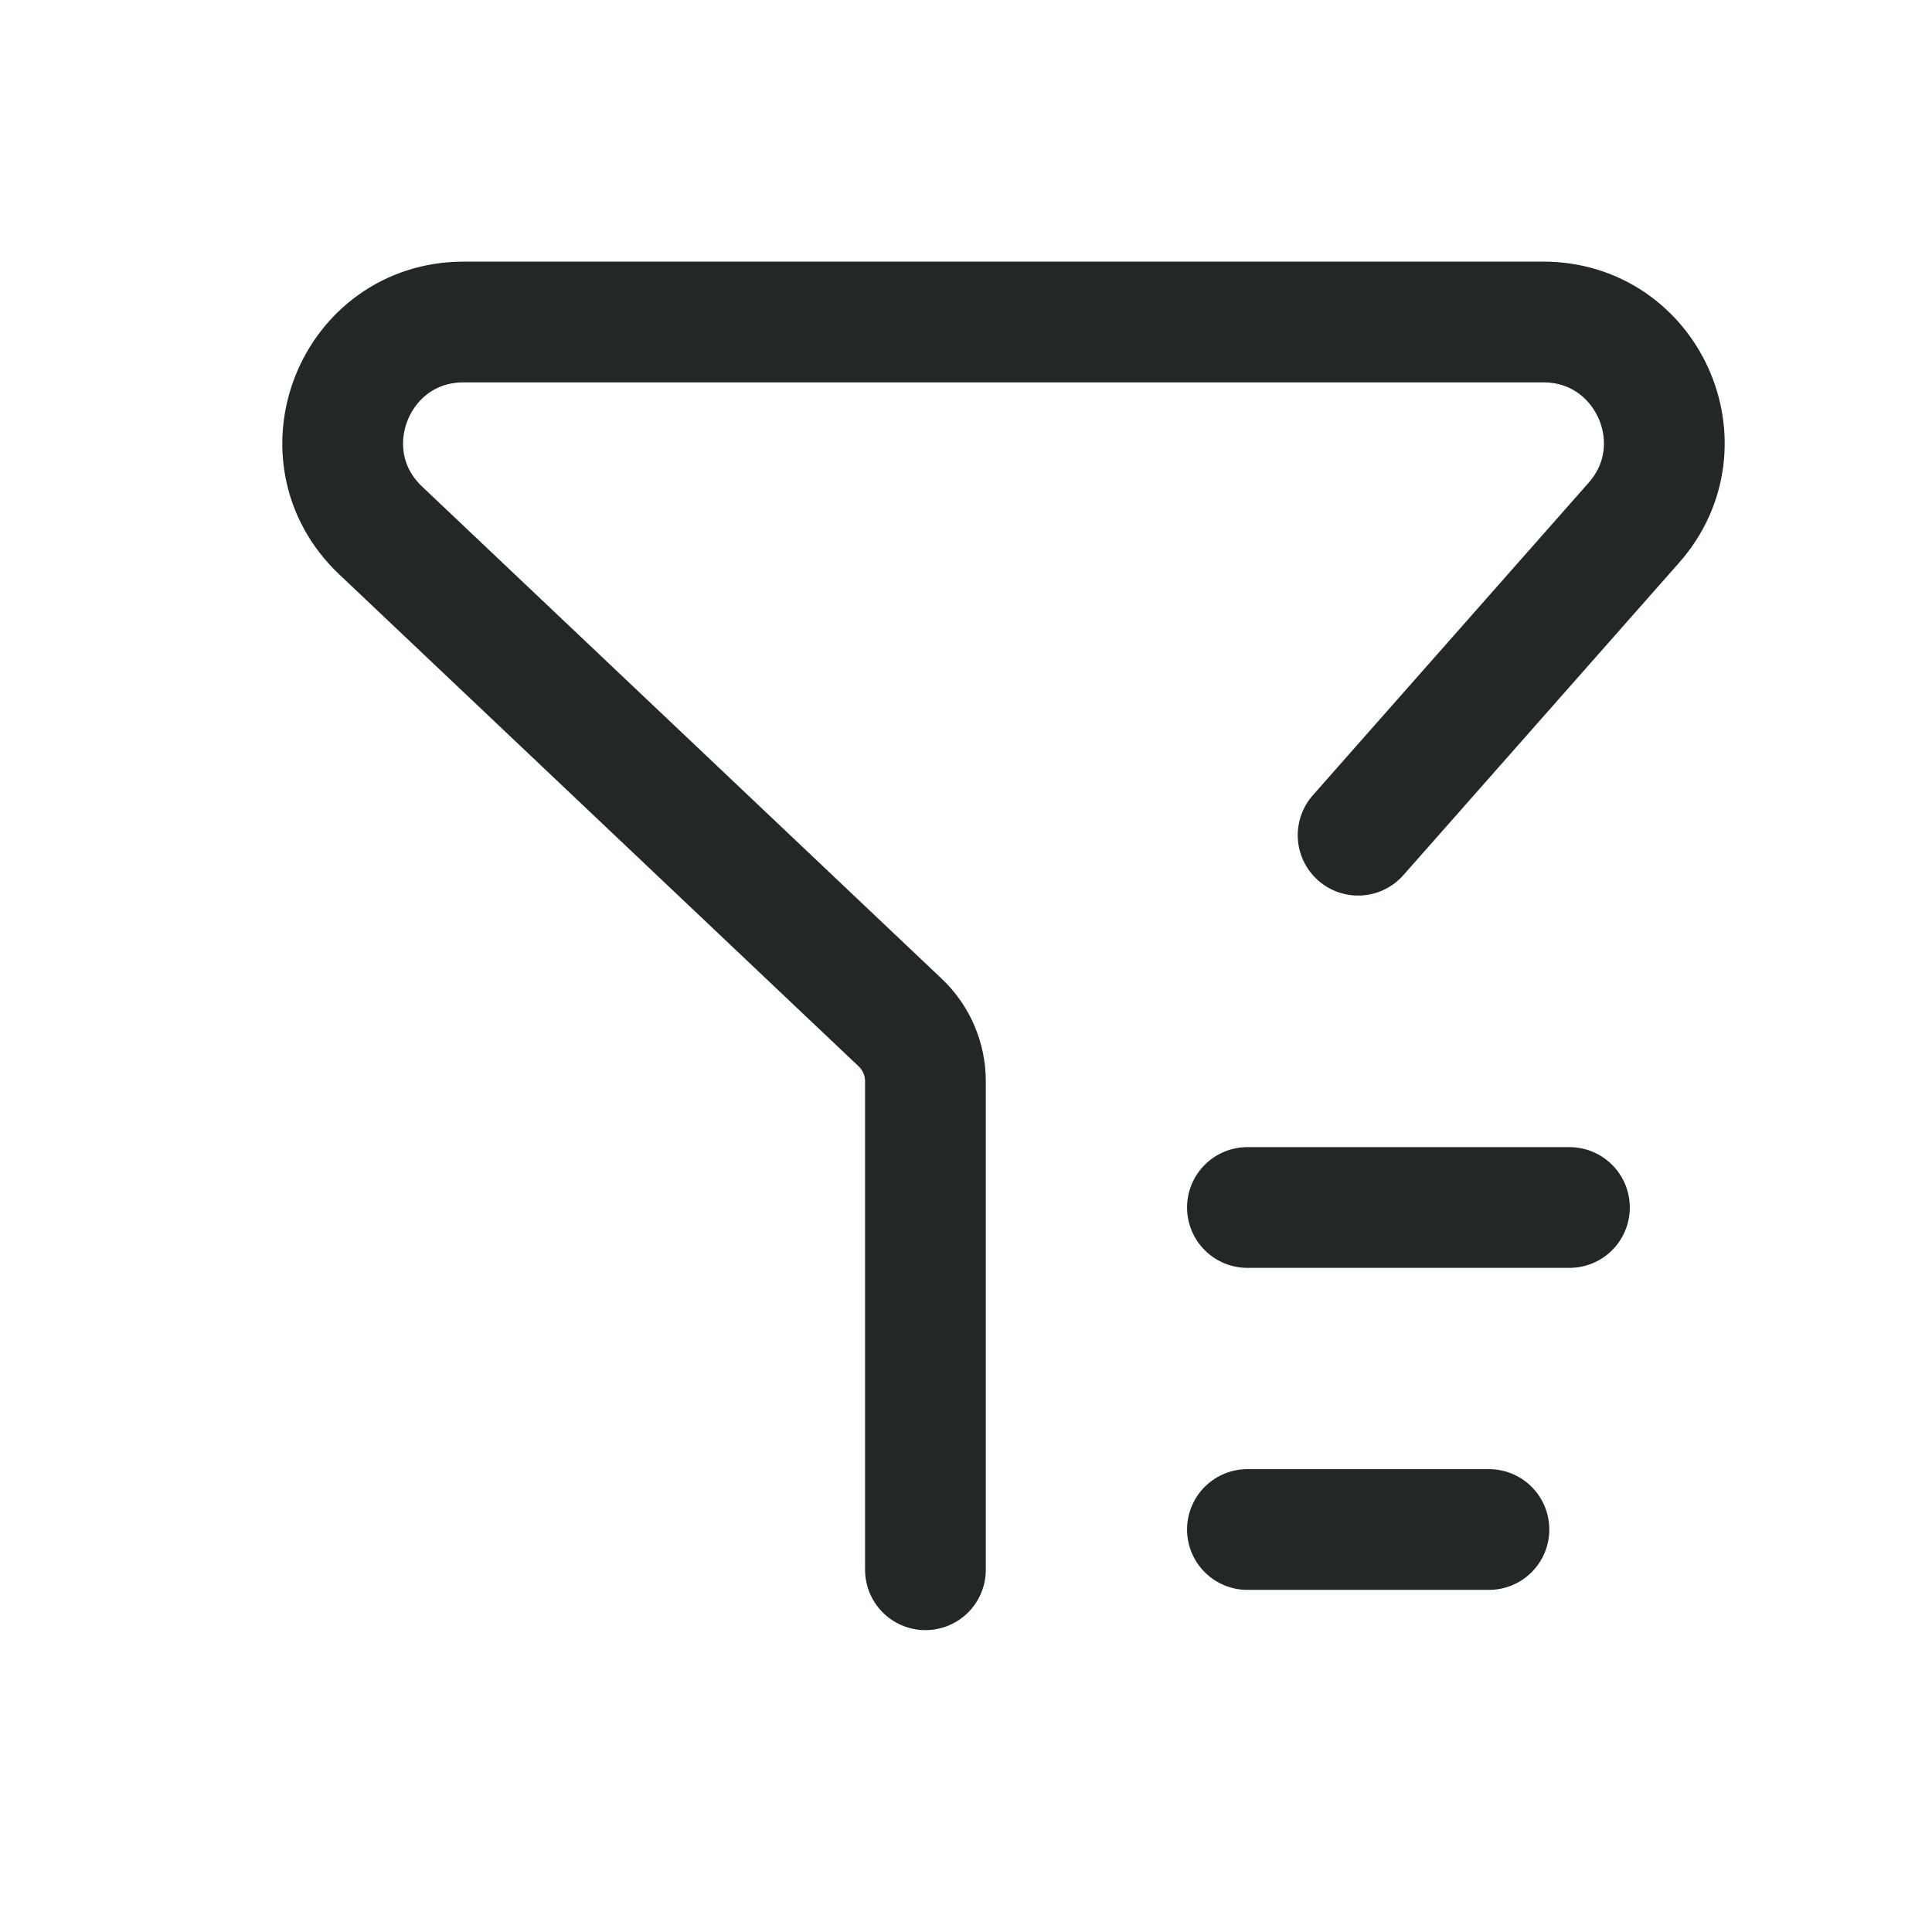 <svg width="24" height="24" viewBox="0 0 24 24" fill="none" xmlns="http://www.w3.org/2000/svg">
<path d="M11.496 19.5V13.43C11.496 13.156 11.383 12.893 11.184 12.704L4.728 6.589C3.744 5.656 4.404 4 5.76 4H19.172C20.463 4 21.151 5.524 20.297 6.493L16.871 10.375M15.496 15H19.496M15.496 19H18.496" stroke="#222727" stroke-width="1.5" stroke-linecap="round"/>
</svg>
